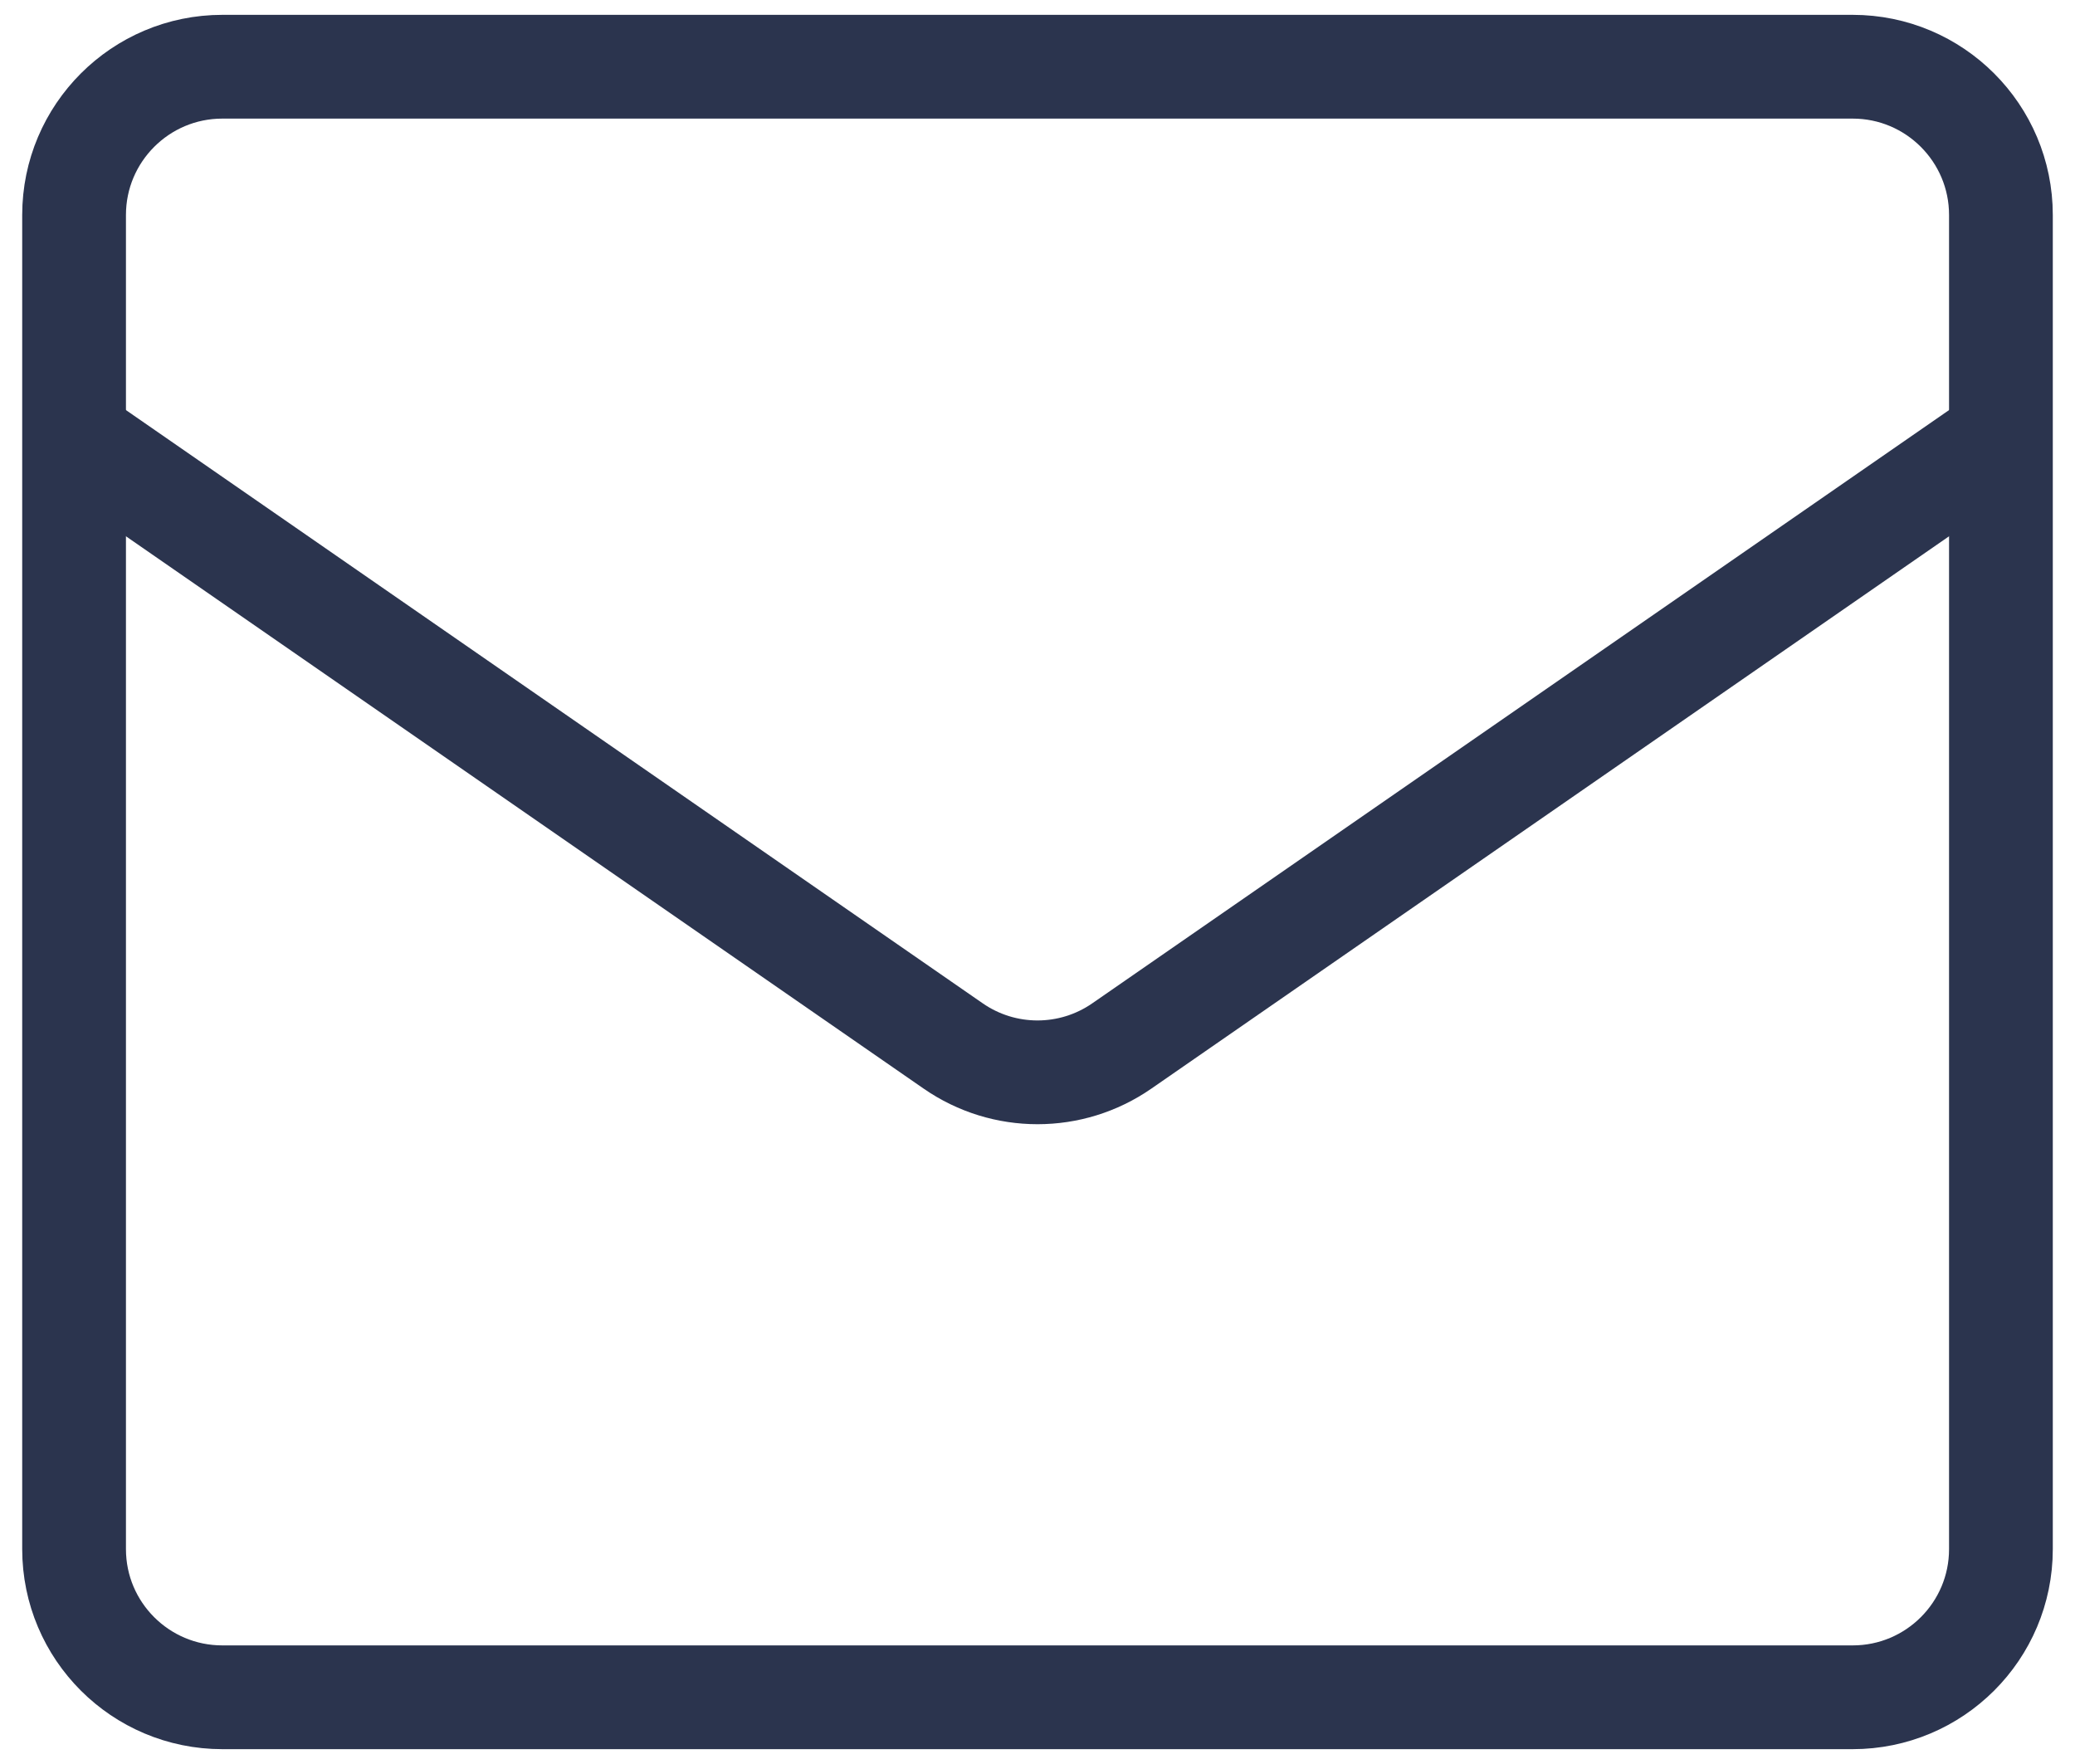 <svg width="20" height="17" viewBox="0 0 20 17" fill="none" xmlns="http://www.w3.org/2000/svg">
<path d="M0.714 14.929V2.072C0.714 1.283 1.354 0.643 2.143 0.643H17.857C18.646 0.643 19.286 1.283 19.286 2.072V14.929C19.286 15.718 18.646 16.357 17.857 16.357H2.143C1.354 16.357 0.714 15.718 0.714 14.929Z" stroke="#2B344E" strokeWidth="1.2" strokeLinecap="round" strokeLinejoin="round"/>
<path d="M0.714 4.214L9.187 10.08C9.676 10.419 10.324 10.419 10.813 10.08L19.286 4.214" stroke="#2B344E" strokeWidth="1.2" strokeLinecap="round" strokeLinejoin="round"/>
</svg>
